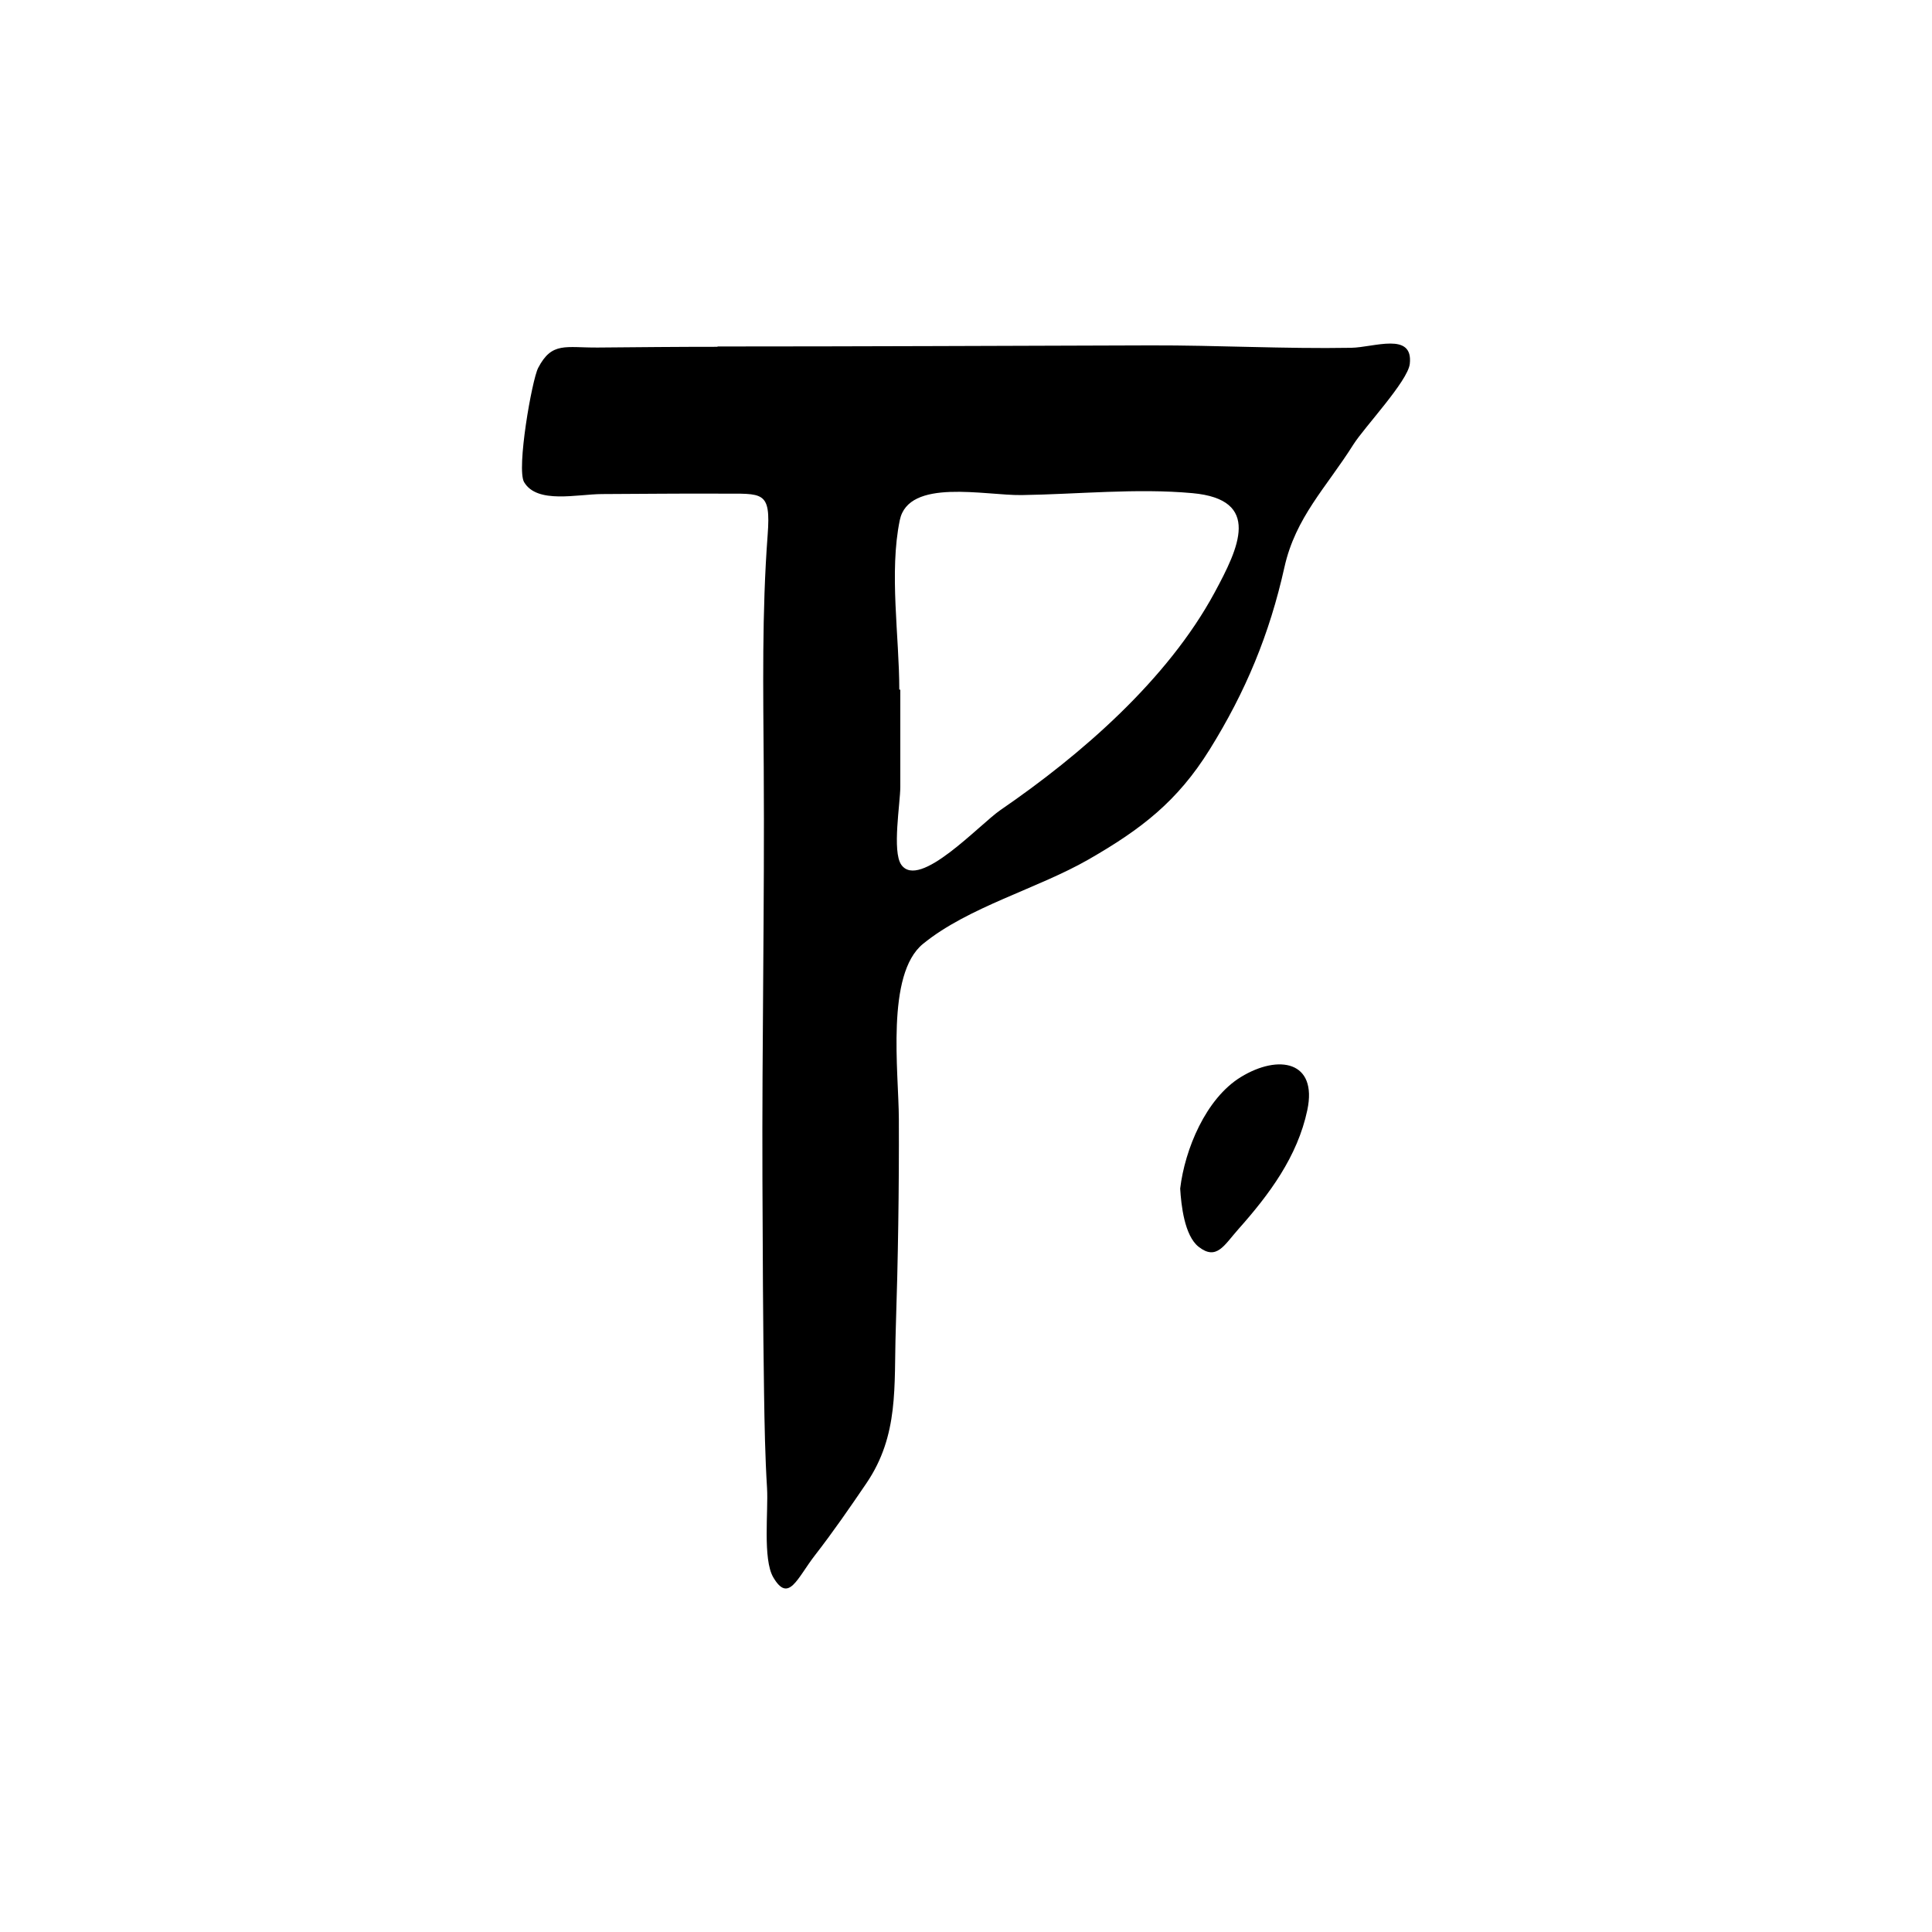 <?xml version="1.0" encoding="UTF-8"?>
<svg id="Calque_1" data-name="Calque 1" xmlns="http://www.w3.org/2000/svg" viewBox="0 0 1024 1024">
  <defs>
    <style>
      .cls-1 {
        stroke-width: 0px;
      }
    </style>
  </defs>
  <path class="cls-1" d="m380.3,183.64c76.51,0,153.02-.36,229.53-.58,35.4-.1,71.01,1.9,106.34,1.28,12.07-.21,32.95-8.62,31.05,8.51-1.02,9.18-24.15,33.63-29.9,42.75-14.37,22.83-30.64,38.51-36.56,65.11-7.89,35.44-20.52,65.87-39.65,96.61-17.06,27.41-36.15,42.13-64.19,58.23-26.96,15.48-63.8,25.18-87.72,44.73-19.78,16.16-12.89,67.74-12.79,92.61.15,37.35-.42,74.56-1.64,111.89-.98,30.03,1.79,55.84-15.57,81.4-8.73,12.85-17.69,25.83-27.22,38.1-9.47,12.2-13.97,25.68-22.14,11.72-5.64-9.65-2.56-35.29-3.29-47.25-1.03-16.75-1.33-33.48-1.58-50.25-.57-37.69-.72-75.39-.86-113.08-.27-72.87,1.16-145.71.69-218.59-.27-41.18-1.01-82.17,2.07-123.25,1.79-23.8-2.61-21.82-24.68-21.94-20.99-.12-42,.15-62.99.22-13.27.04-34.46,5.39-41.41-6.31-4.12-6.92,4.13-54.15,7.45-60.55,7.29-14.04,14.56-10.65,31.8-10.8,21.09-.19,42.18-.39,63.27-.39,0-.05,0-.11,0-.16Zm96.33,181.89c.18,0,.37,0,.55,0,0,17.16,0,34.32,0,51.47,0,8.72-4.43,34.31.52,41.33,9.53,13.52,41.52-21.43,52.6-29.02,42.72-29.28,88.49-69.05,113.43-115.19,12.81-23.71,25.27-49.37-11.74-52.74-29.55-2.7-60.87.59-90.5,1.02-19.4.28-59.96-9.16-64.59,13.31-5.7,27.63-.26,61.61-.26,89.82Z"/>
  <path class="cls-1" d="m625.52,629.97c2.44-20.63,13.52-47.74,32.22-59.15,19.95-12.17,40.64-8.45,35.17,17.52-5.2,24.69-20.18,44.76-36.59,63.2-7.47,8.39-11.47,16.75-20.99,9.31-7.6-5.93-9.29-22.33-9.81-30.89Z"/>
</svg>